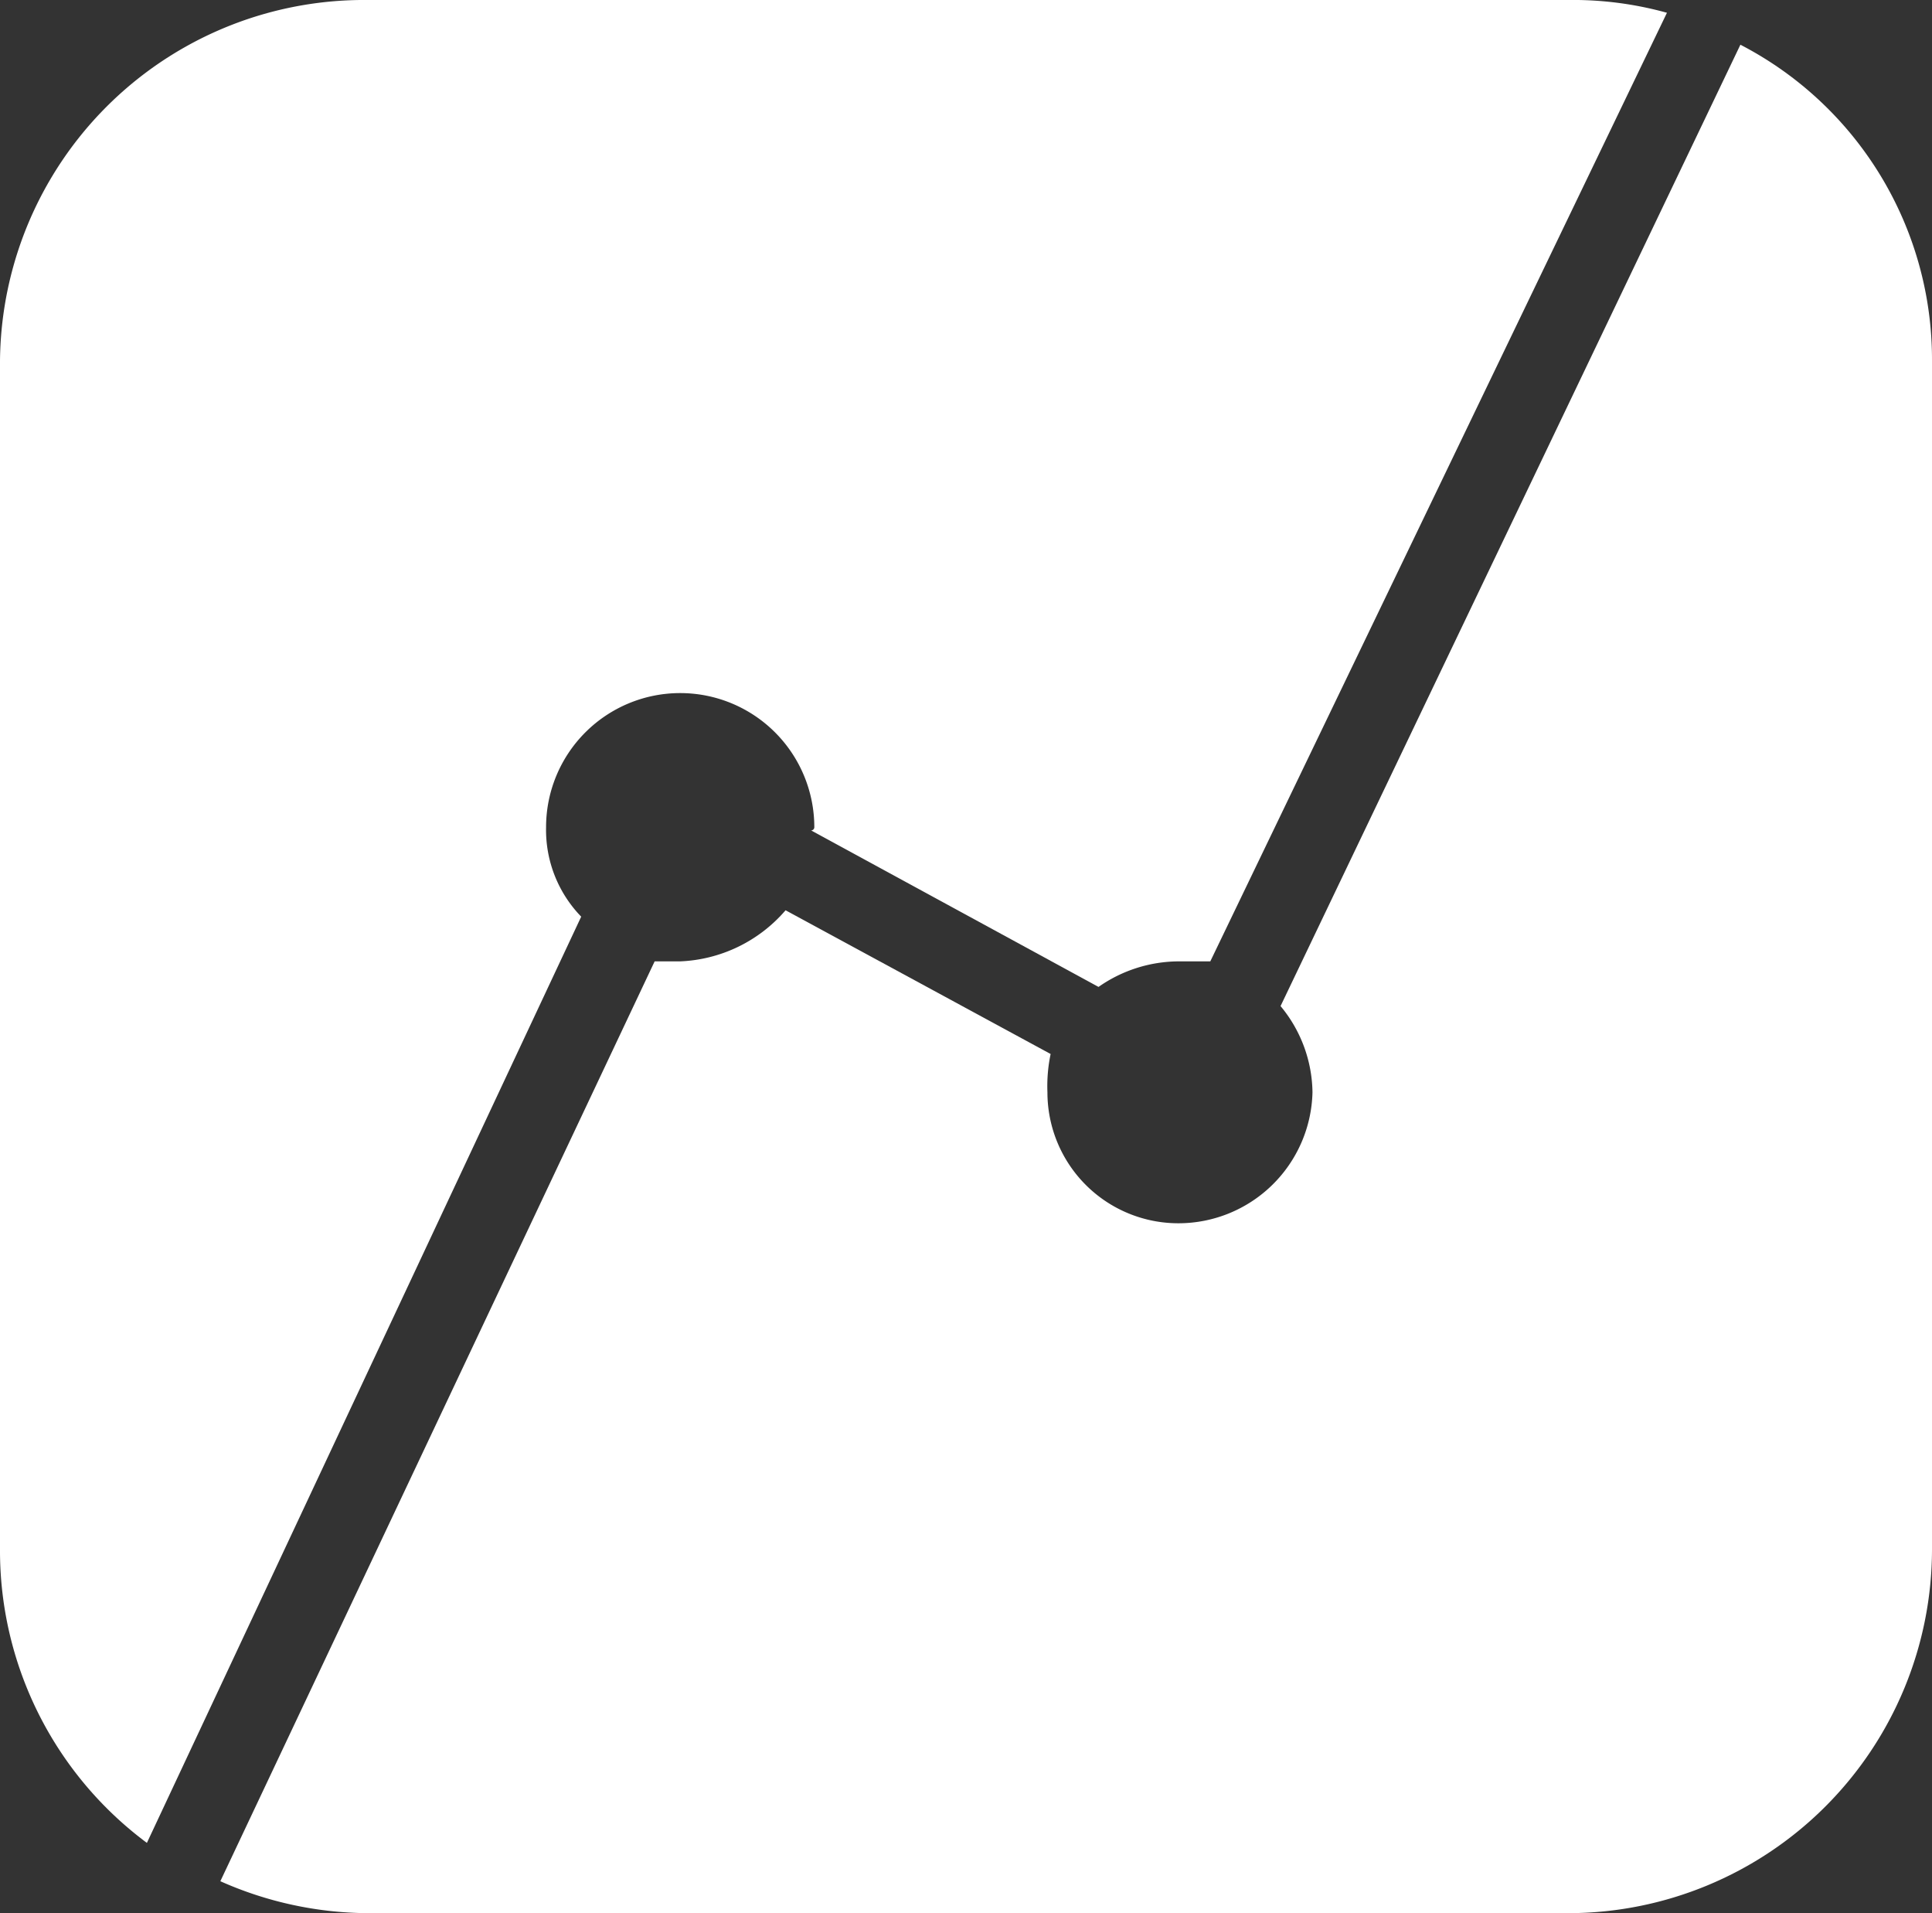 <svg xmlns="http://www.w3.org/2000/svg" viewBox="0 0 60.5 59.9">
  <rect x="0" y="0" width="60.5" height="59.9" fill="#333333" stroke="none"/>
  <title>cstock</title>
  <g id="Livello_2" data-name="Livello 2">
    <g id="GETTING_STARTED" data-name="GETTING STARTED">
      <g id="g4666">
        <g id="path4638">
          <path d="M11.5,0A11.4,11.4,0,0,0,0,11.3V48.5a11.4,11.4,0,0,0,4.6,9.2l13.6-29a3.9,3.9,0,0,1-1.1-2.8,4.2,4.2,0,0,1,8.4,0,.1.1,0,0,1-.1.1l9,4.9a4.4,4.4,0,0,1,2.5-.8h1L52.2.4A11,11,0,0,0,49.1,0Z" style="fill: #fff"/>
        </g>
        <g id="path4640">
          <path d="M54.5,1.4,40.1,31.5a4.3,4.3,0,0,1,1,2.7,4.2,4.2,0,0,1-4.2,4.1,4.1,4.1,0,0,1-4.1-4.1,4.9,4.9,0,0,1,.1-1.2l-8.3-4.5a4.6,4.6,0,0,1-3.3,1.6h-.8L6.9,58.9a11.5,11.5,0,0,0,4.6,1H49.1A11.4,11.4,0,0,0,60.5,48.5V11.3a11.1,11.1,0,0,0-6-9.9Z" style="fill: #fff"/>
        </g>
      </g>
    </g>
  </g>
</svg>
